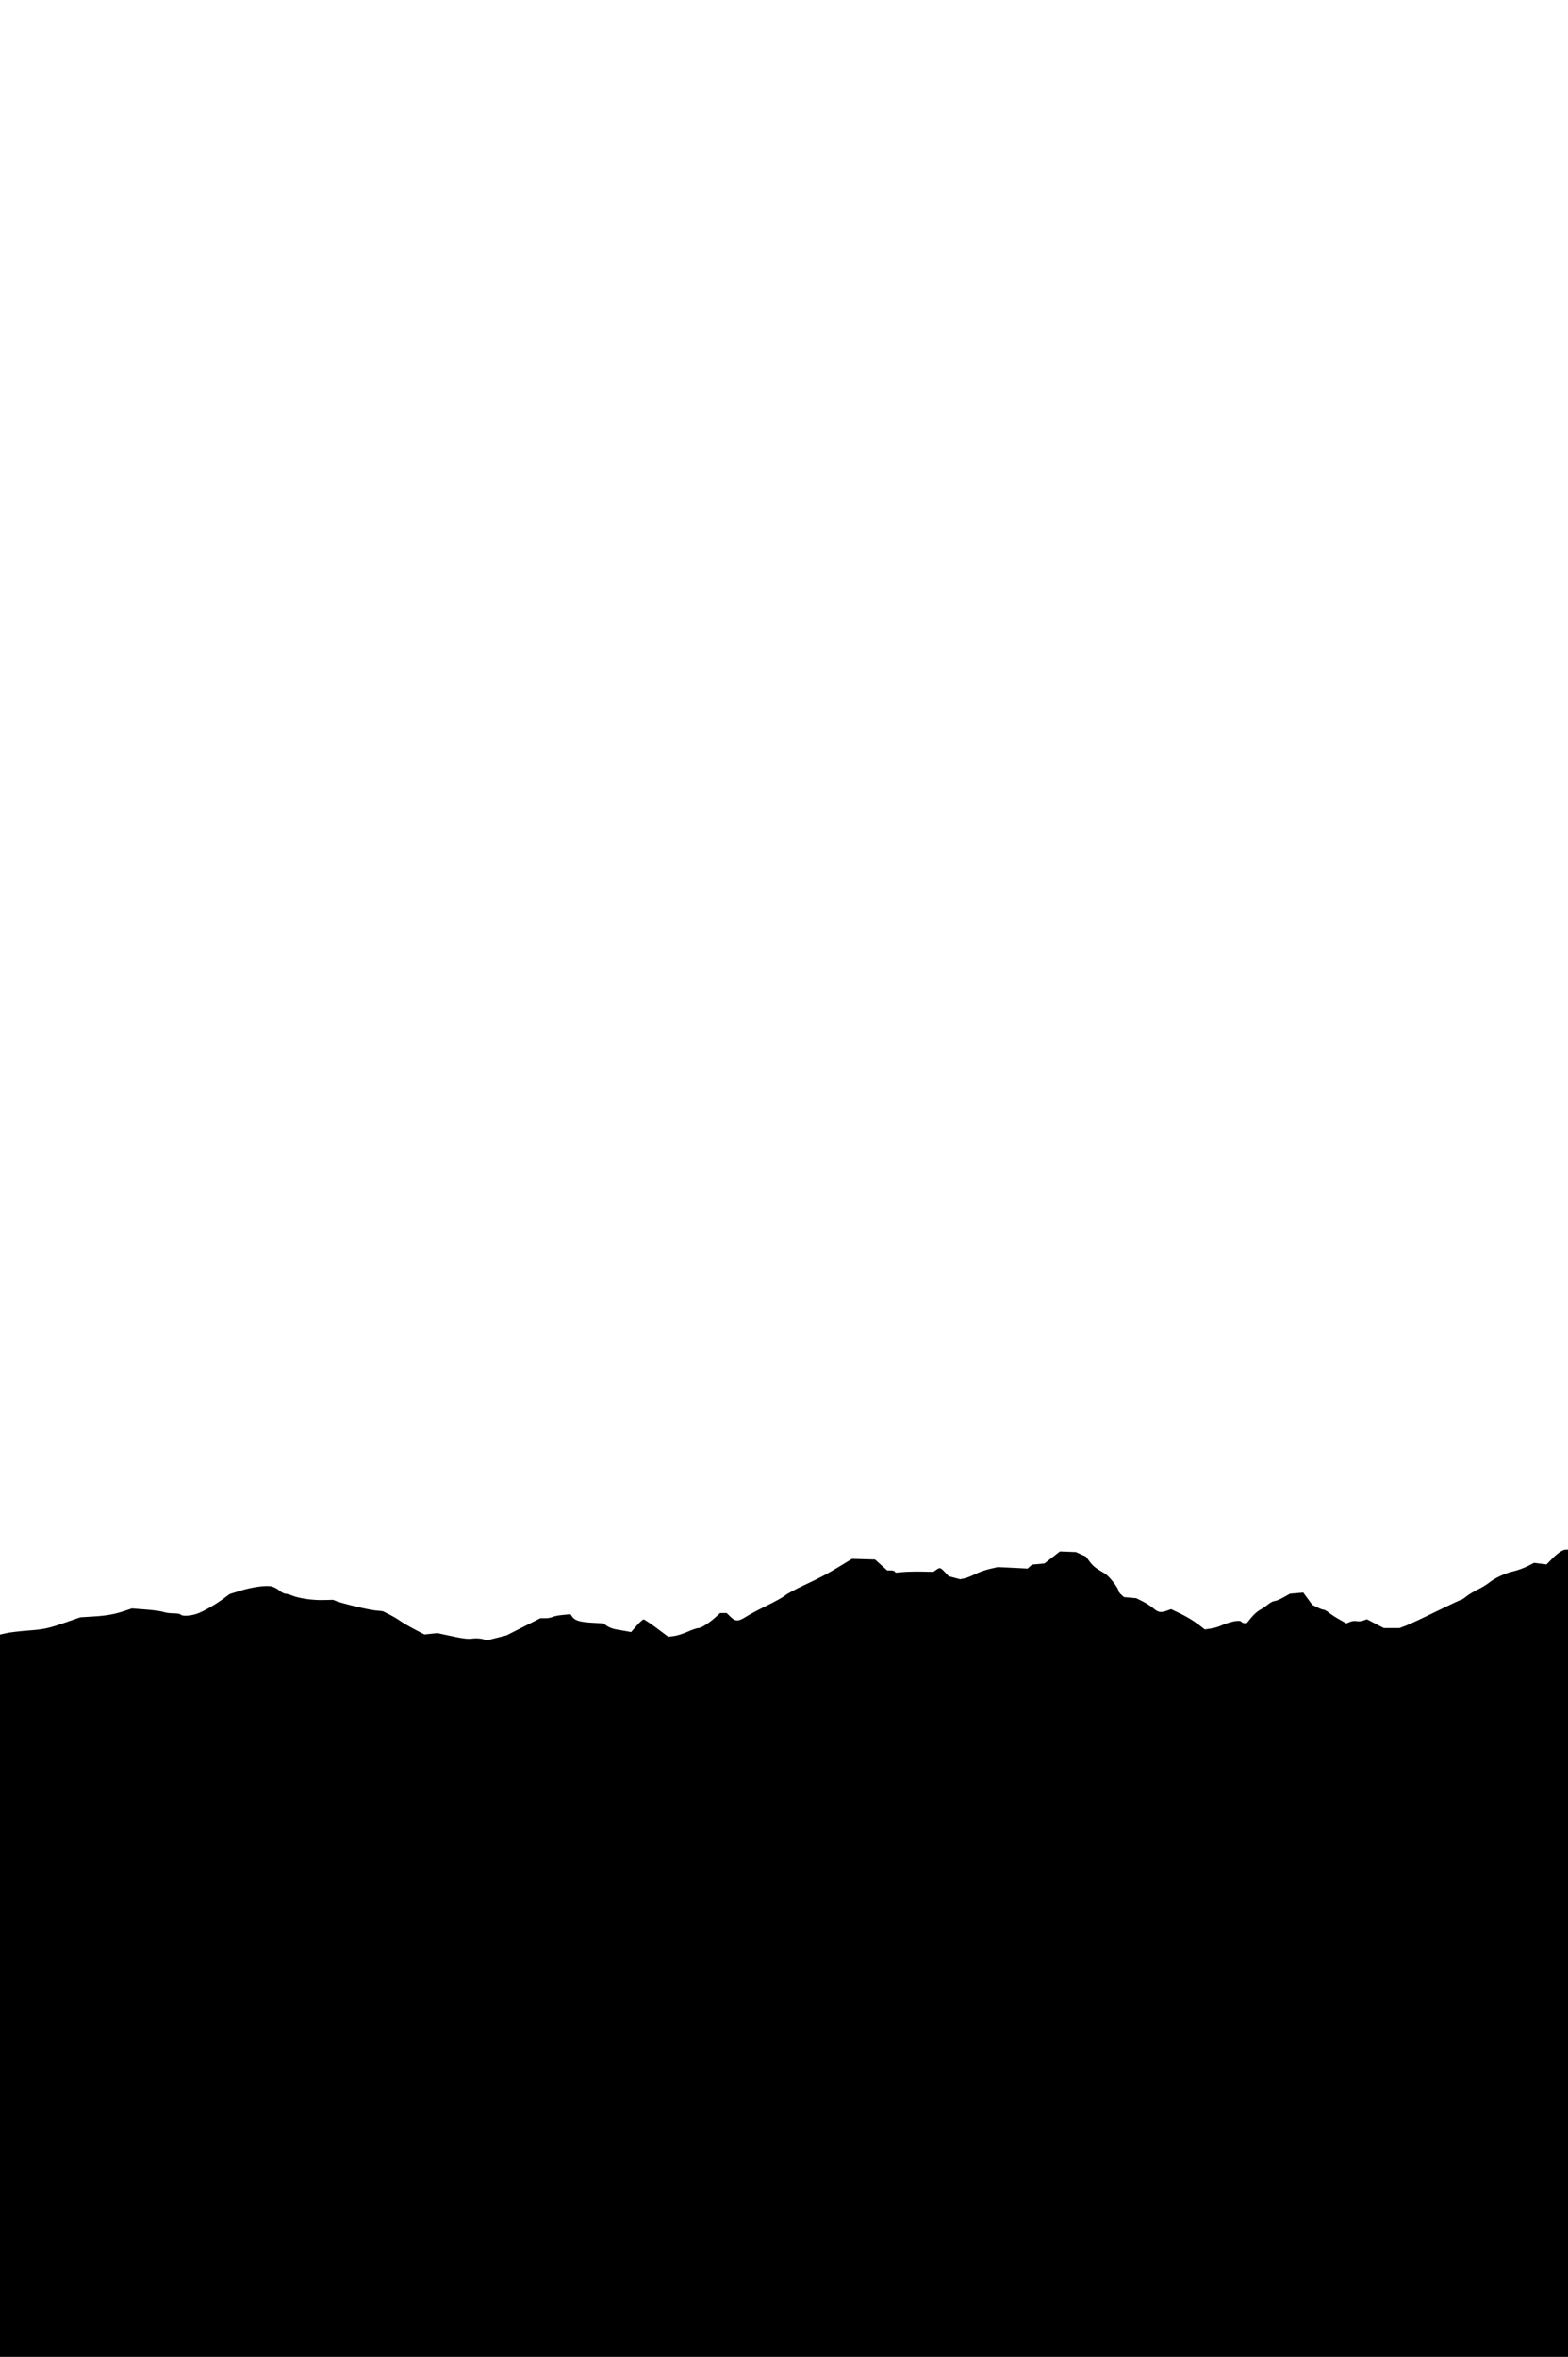 <svg version="1.1" xmlns="http://www.w3.org/2000/svg" xmlns:xlink="http://www.w3.org/1999/xlink" width="1280" height="1924" viewBox="0 0 1280 1924"><path stroke="none" fill="000000" fill-rule="nonzero" d="M0.0,1629.159L0.0,1334.318L5.279,1333.137C8.183,1332.487 16.17,1331.539 23.029,1331.03C36.271,1330.048 39.672,1329.285 55.5,1323.752L65.5,1320.256L76.0,1319.609C87.378,1318.909 93.427,1317.817 102.061,1314.906L107.621,1313.031L119.061,1313.913C125.352,1314.398 131.767,1315.291 133.315,1315.897C134.863,1316.504 138.549,1317.0 141.506,1317.0C144.463,1317.0 147.16,1317.45 147.5,1318.0C148.426,1319.498 155.325,1319.205 160.499,1317.449C165.824,1315.641 175.384,1310.21 182.5,1304.95L187.5,1301.255L196.0,1298.605C205.849,1295.534 217.006,1293.986 221.686,1295.042C223.479,1295.446 226.343,1296.952 228.05,1298.389C229.757,1299.825 232.004,1301.0 233.043,1301.0C234.082,1301.0 236.41,1301.628 238.216,1302.396C243.655,1304.709 255.001,1306.399 263.671,1306.188L271.842,1305.989L274.671,1307.091C280.011,1309.171 300.502,1314.047 306.5,1314.666L312.5,1315.285L317.5,1317.777C320.25,1319.148 324.525,1321.668 327.0,1323.377C329.475,1325.087 334.87,1328.228 338.988,1330.358L346.476,1334.231L351.802,1333.681L357.128,1333.131L363.814,1334.588C378.022,1337.684 381.646,1338.179 385.892,1337.599C388.308,1337.269 391.952,1337.449 393.991,1337.997L397.697,1338.996L405.599,1336.983L413.5,1334.97L427.288,1327.985L441.076,1321.0L445.104,1321.0C447.319,1321.0 450.004,1320.533 451.071,1319.962C452.138,1319.391 455.867,1318.657 459.357,1318.331L465.703,1317.738L467.163,1319.822C469.316,1322.895 473.438,1324.12 483.5,1324.675L492.5,1325.172L495.494,1327.296C497.141,1328.465 500.516,1329.734 502.994,1330.116C505.472,1330.497 509.223,1331.142 511.328,1331.548L515.156,1332.287L519.656,1327.144C522.13,1324.315 524.716,1322.0 525.401,1322.0C526.086,1322.0 530.889,1325.176 536.073,1329.058L545.5,1336.117L550.162,1335.536C552.726,1335.216 557.779,1333.615 561.39,1331.977C565.001,1330.34 569.026,1329.0 570.334,1329.0C572.609,1329.0 579.47,1324.482 585.185,1319.222L587.87,1316.75L590.509,1316.75L593.147,1316.75L596.371,1319.875C600.464,1323.842 602.698,1323.803 609.231,1319.65C612.129,1317.807 619.791,1313.725 626.257,1310.579C632.724,1307.433 639.354,1303.731 640.992,1302.353C642.63,1300.975 649.489,1297.268 656.235,1294.114C670.057,1287.653 675.63,1284.679 687.346,1277.512L695.5,1272.524L704.903,1272.807L714.307,1273.09L719.261,1277.545L724.216,1282.0L727.049,1282.0C728.607,1282.0 730.136,1282.411 730.447,1282.914L731.011,1283.827L737.256,1283.309C740.69,1283.023 747.649,1282.872 752.72,1282.973L761.94,1283.155L764.193,1281.578C767.266,1279.425 767.645,1279.52 771.301,1283.363L774.5,1286.727L779.149,1287.965L783.798,1289.203L787.149,1288.515C788.992,1288.136 792.975,1286.574 796.0,1285.043C799.025,1283.511 804.425,1281.589 808.0,1280.771L814.5,1279.283L822.0,1279.637C826.125,1279.832 831.593,1280.104 834.15,1280.241L838.801,1280.49L840.65,1278.868L842.5,1277.245L847.533,1276.79L852.565,1276.335L858.903,1271.418L865.24,1266.5L871.73,1266.752L878.219,1267.003L882.36,1268.862L886.5,1270.72L889.453,1274.708C892.285,1278.534 894.279,1280.1 901.917,1284.5C905.214,1286.399 912.995,1296.283 912.998,1298.576C912.999,1299.167 914.013,1300.576 915.25,1301.706L917.5,1303.761L922.518,1304.211L927.536,1304.662L932.934,1307.373C935.903,1308.864 939.848,1311.415 941.701,1313.042C945.378,1316.271 947.617,1316.629 952.678,1314.799L955.998,1313.599L964.167,1317.549C968.66,1319.722 974.848,1323.444 977.918,1325.819L983.5,1330.138L988.0,1329.483C990.475,1329.122 993.85,1328.234 995.5,1327.51C1004.496,1323.559 1012.288,1322.039 1013.5,1324C1013.84,1324.55 1014.937,1325 1015.939,1325.0L1017.759,1325L1021.459,1320.484C1023.494,1318.001 1026.586,1315.235 1028.33,1314.339C1030.073,1313.442 1033.065,1311.424 1034.978,1309.854C1036.891,1308.284 1039.329,1307.0 1040.397,1307.0C1041.465,1307 1044.74,1305.644 1047.677,1303.987L1053.015,1300.975L1058.441,1300.513L1063.867,1300.051L1067.546,1305.063L1071.225,1310.074L1075.072,1312.037C1077.189,1313.117 1079.579,1314.0 1080.383,1314.0C1081.188,1314 1083.119,1315.063 1084.673,1316.363C1086.228,1317.662 1090.099,1320.187 1093.276,1321.973L1099.053,1325.221L1102.007,1323.997C1103.632,1323.324 1106.042,1323.045 1107.362,1323.376C1108.683,1323.707 1111.129,1323.502 1112.799,1322.92L1115.836,1321.862L1122.733,1325.431L1129.63,1329.0L1136.065,1328.999L1142.5,1328.999L1147.902,1326.946C1150.873,1325.817 1161.956,1320.642 1172.532,1315.446C1183.108,1310.251 1192.162,1306.0 1192.652,1306.0C1193.143,1306.0 1195.109,1304.738 1197.022,1303.194C1198.935,1301.651 1203.035,1299.169 1206.133,1297.678C1209.231,1296.187 1213.445,1293.633 1215.497,1292.002C1220.458,1288.06 1228.527,1284.321 1235.676,1282.651C1238.879,1281.903 1243.933,1280.057 1246.906,1278.55L1252.311,1275.808L1257.407,1276.445L1262.503,1277.082L1267.002,1272.461C1271.657,1267.678 1275.767,1265.0 1278.45,1265.0L1280.0,1265.0L1280.0,1594.5L1280.0,1924.0L640.0,1924.0L0.0,1924.0L0.0,1629.159"/></svg>